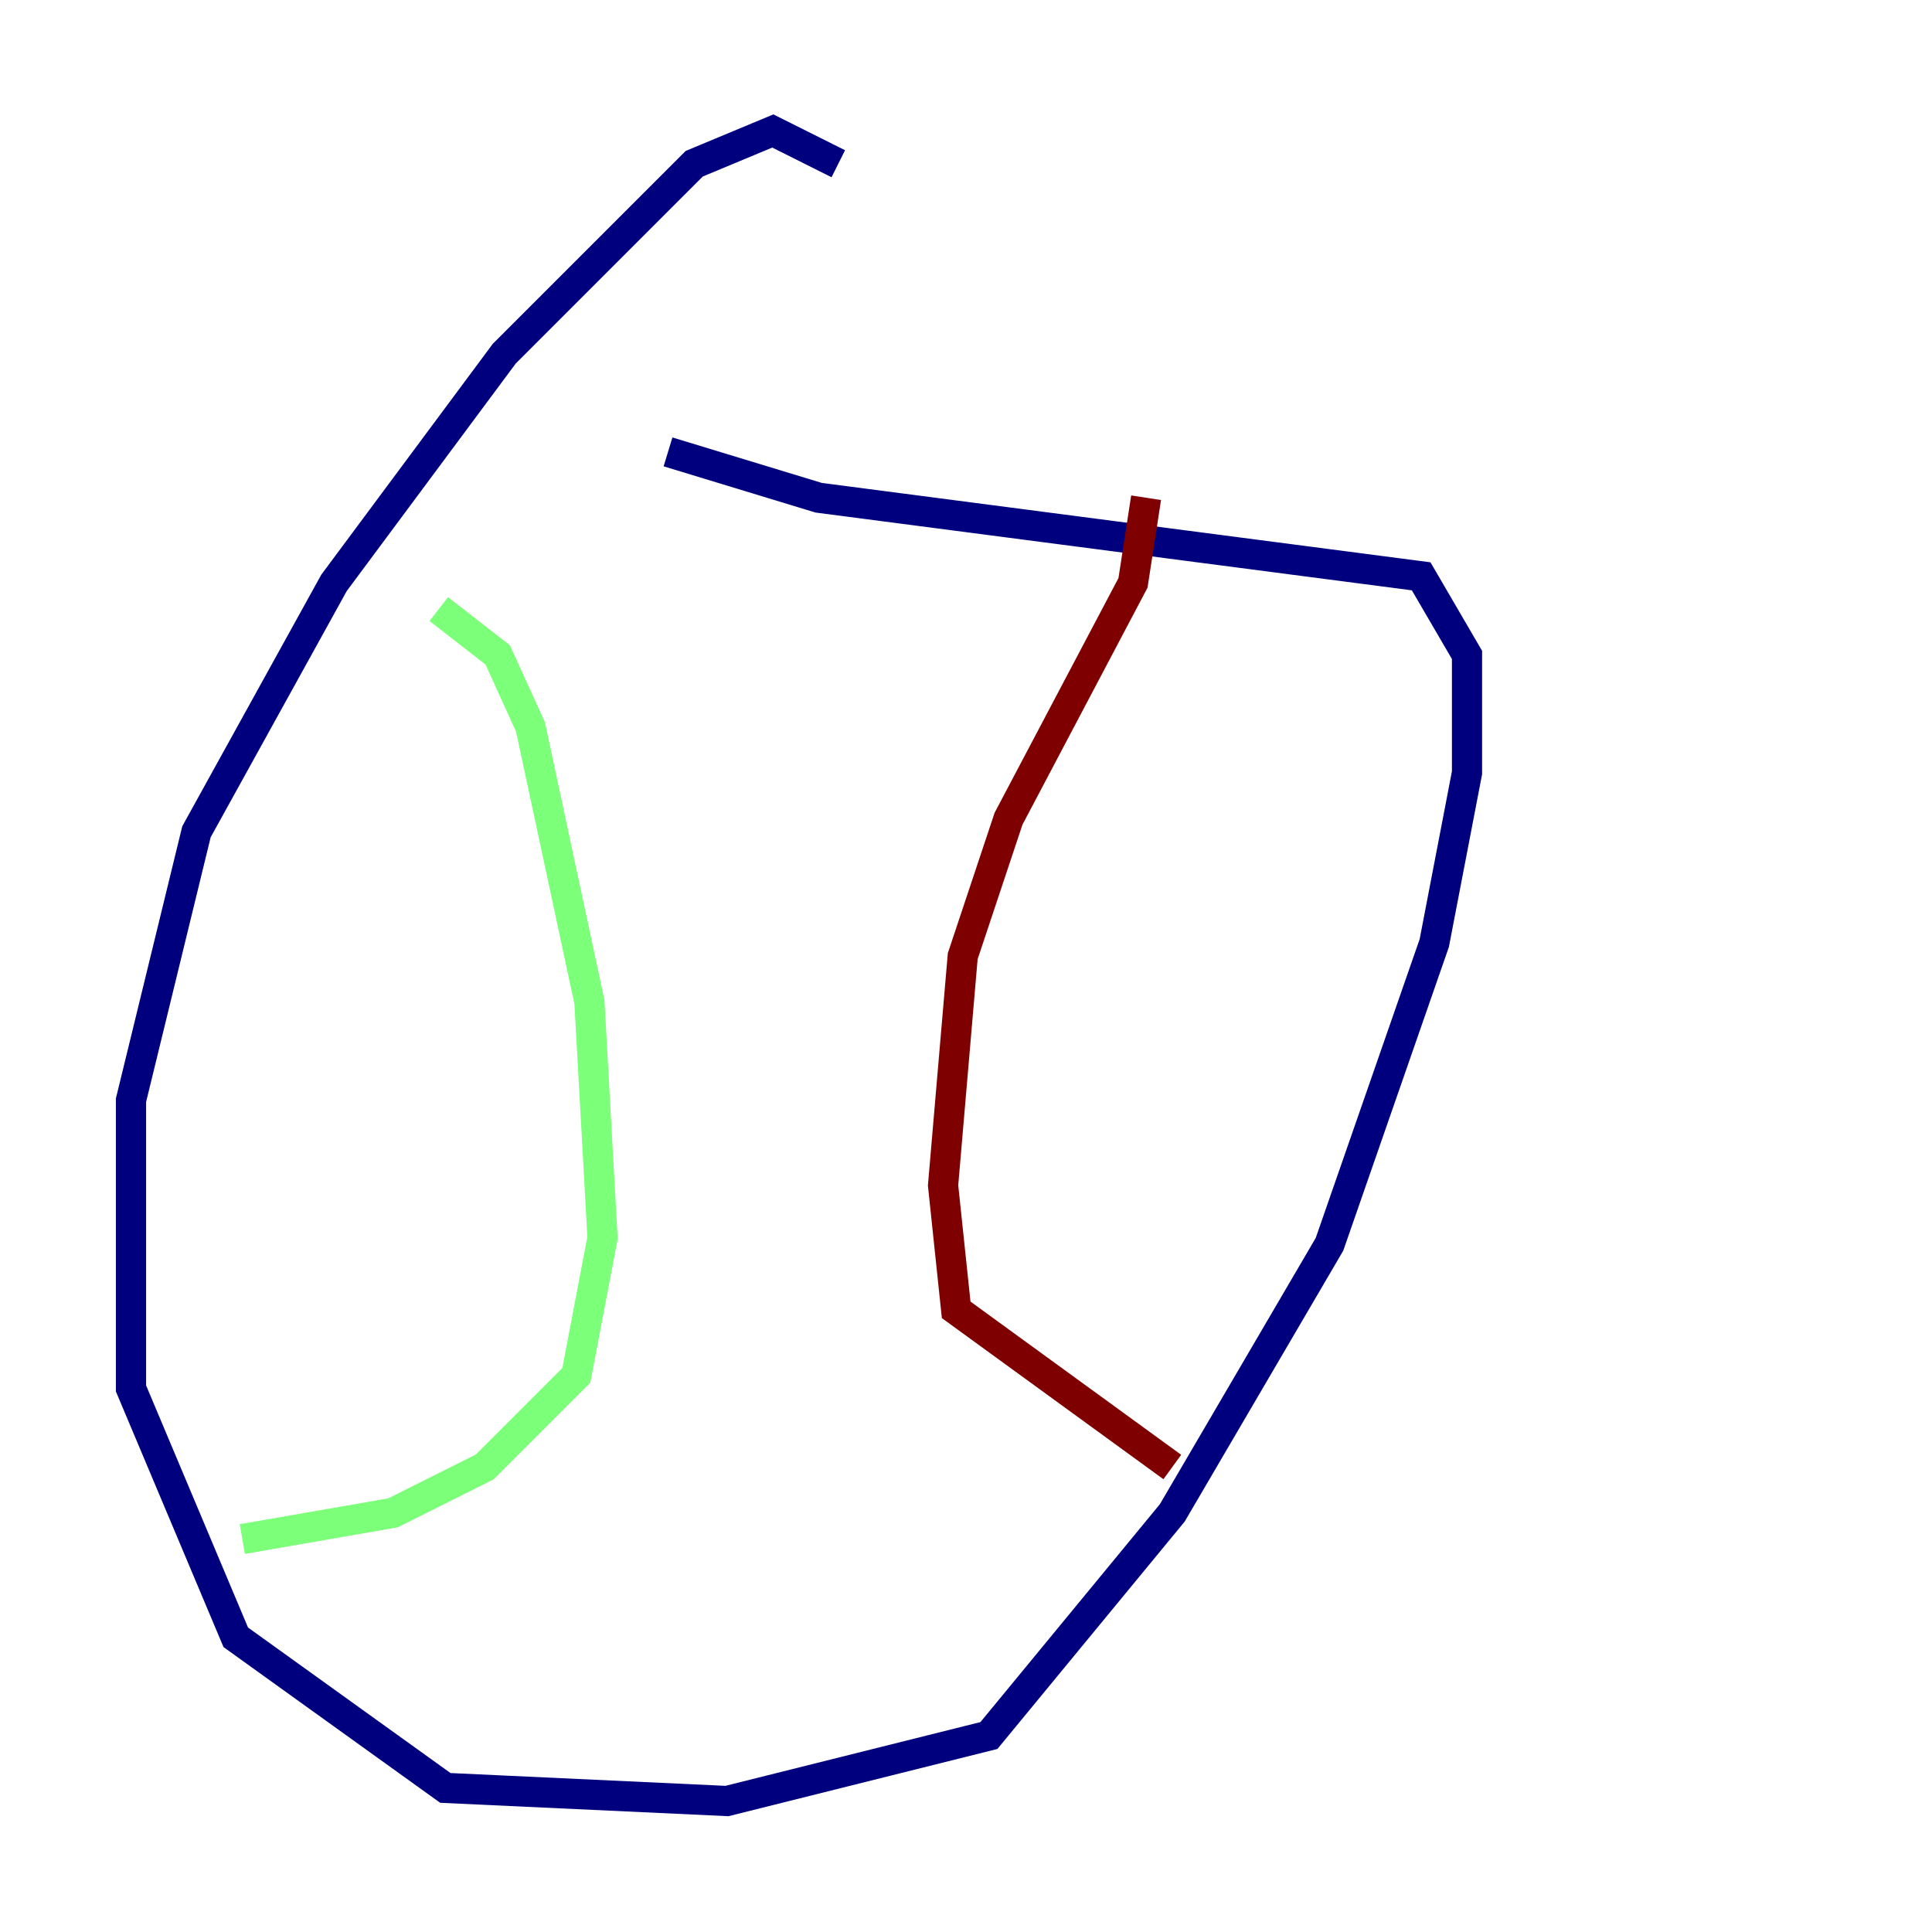 <?xml version="1.0" encoding="utf-8" ?>
<svg baseProfile="tiny" height="128" version="1.2" viewBox="0,0,128,128" width="128" xmlns="http://www.w3.org/2000/svg" xmlns:ev="http://www.w3.org/2001/xml-events" xmlns:xlink="http://www.w3.org/1999/xlink"><defs /><polyline fill="none" points="55.539,10.848 51.2,8.678 45.993,10.848 33.41,23.43 22.129,38.617 13.017,55.105 8.678,72.895 8.678,91.986 15.62,108.475 29.505,118.454 48.163,119.322 65.519,114.983 77.668,100.231 88.081,82.441 95.024,62.481 97.193,51.2 97.193,43.39 94.156,38.183 54.237,32.976 44.258,29.939" stroke="#00007f" stroke-width="2" /><polyline fill="none" points="29.071,40.352 32.976,43.39 35.146,48.163 39.051,66.386 39.919,82.007 38.183,91.119 32.108,97.193 26.034,100.231 16.054,101.966" stroke="#7cff79" stroke-width="2" /><polyline fill="none" points="75.932,32.976 75.064,38.617 66.82,54.237 63.783,63.349 62.481,78.536 63.349,86.78 77.668,97.193" stroke="#7f0000" stroke-width="2" /></svg>